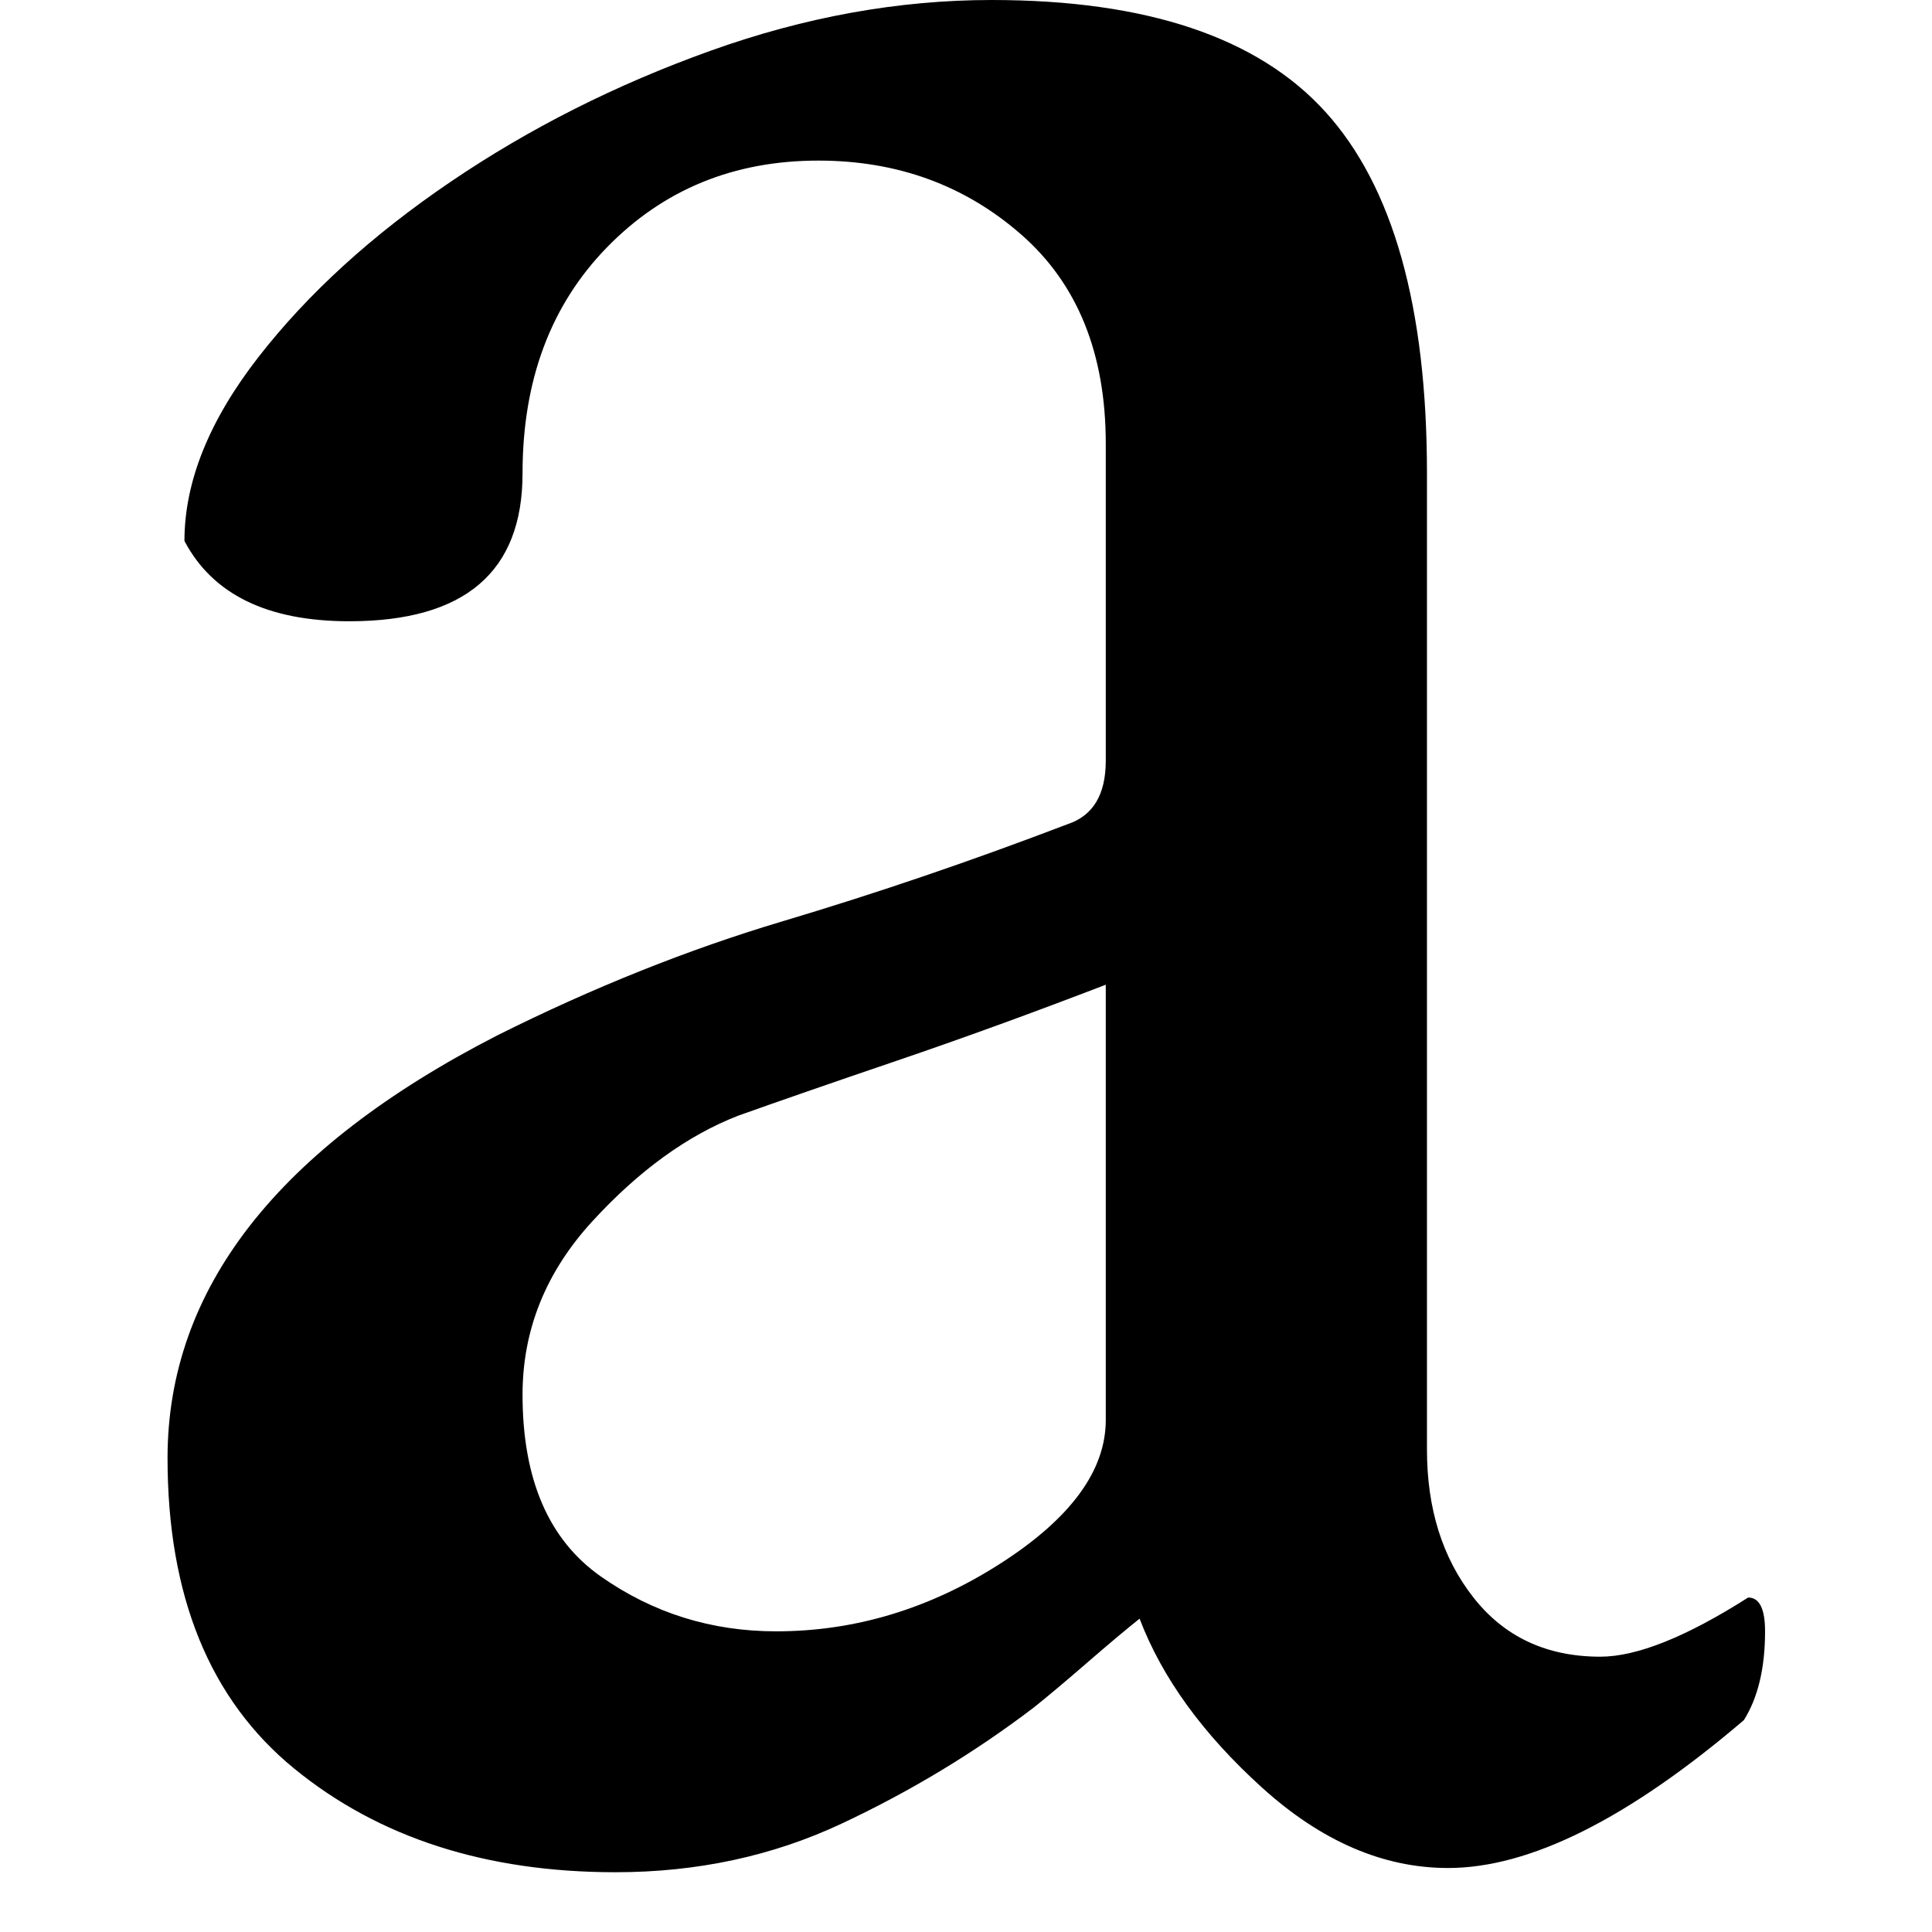 <svg height="512" width="512" xmlns="http://www.w3.org/2000/svg">
<style>
path { fill: black; fill-rule: nonzero; }
</style>
<g transform="translate(8) scale(1.12) translate(-6.5, 436) scale(1, -1)">
<path d="M145,-7 q-46,0,-76,24.5 q-30,24.5,-30,73.5 q0,60,78,100 q34,17,67.5,27 q33.5,10,67.5,23 q9,3,9,15 l0,75 q0,32,-20,49.5 q-20,17.5,-48,17.5 q-30,0,-50,-20.5 q-20,-20.5,-20,-53.5 q0,-35,-41,-35 q-29,0,-39,19 q0,21,17.5,43.5 q17.5,22.5,45.5,41.5 q28,19,61.5,31 q33.5,12,66.5,12 q55,0,79,-26.5 q24,-26.5,24,-85.5 l0,-231 q0,-21,11,-35 q11,-14,30,-14 q13,0,35,14 q4,0,4,-8 q0,-13,-5,-21 q-41,-35,-70,-35 q-23,0,-44,19 q-21,19,-29,40 q-5,-4,-12.5,-10.5 q-7.5,-6.5,-12.5,-10.5 q-21,-16,-45.5,-27.5 q-24.5,-11.5,-53.5,-11.5 z M183,50 q28,0,53,16 q25,16,25,34 l0,103 q-26,-10,-49.5,-18 q-23.5,-8,-37.5,-13 q-18,-7,-34.5,-25 q-16.5,-18,-16.5,-41 q0,-30,18.5,-43 q18.5,-13,41.5,-13 z"/>
</g>
</svg>